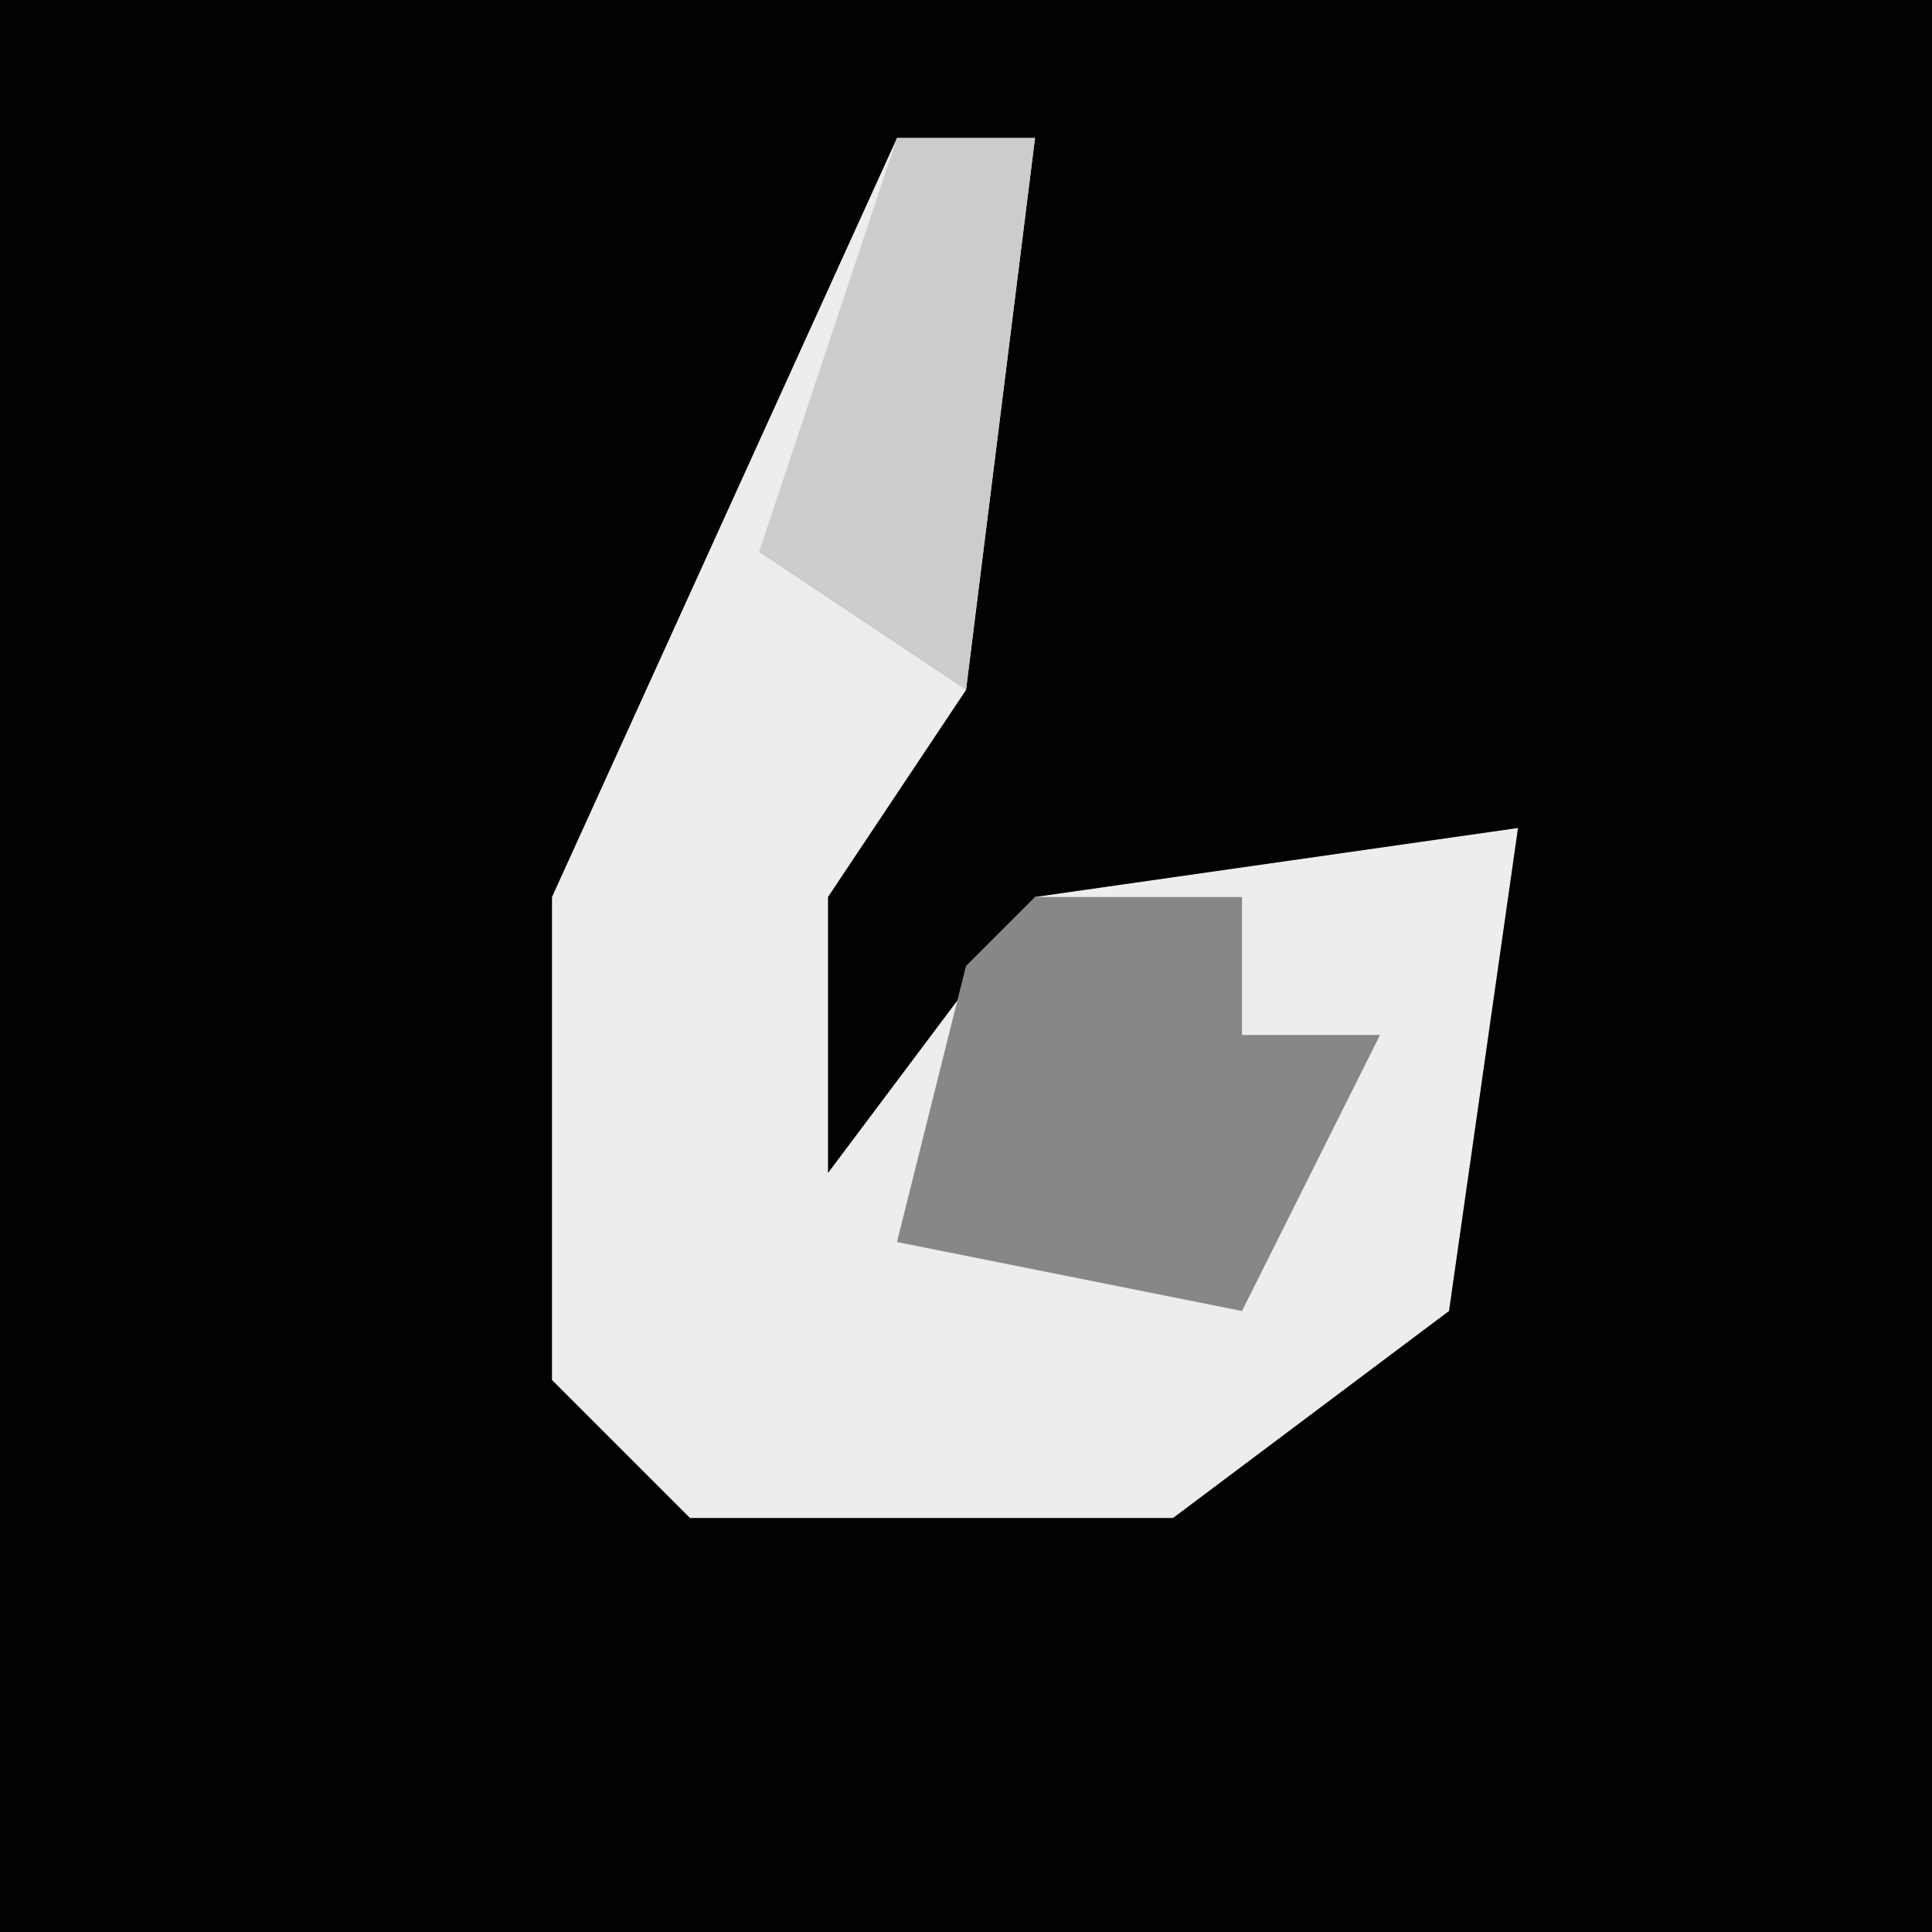 <?xml version="1.0" encoding="UTF-8"?>
<svg version="1.1" xmlns="http://www.w3.org/2000/svg" width="28" height="28">
<path d="M0,0 L28,0 L28,28 L0,28 Z " fill="#020202" transform="translate(0,0)"/>
<path d="M0,0 L2,0 L1,8 L-1,11 L-1,15 L2,11 L9,10 L8,17 L4,20 L-3,20 L-5,18 L-5,11 Z " fill="#EDEDED" transform="translate(13,2)"/>
<path d="M0,0 L3,0 L3,2 L5,2 L3,6 L-2,5 L-1,1 Z " fill="#878787" transform="translate(15,13)"/>
<path d="M0,0 L2,0 L1,8 L-2,6 Z " fill="#CCCCCC" transform="translate(13,2)"/>
</svg>
